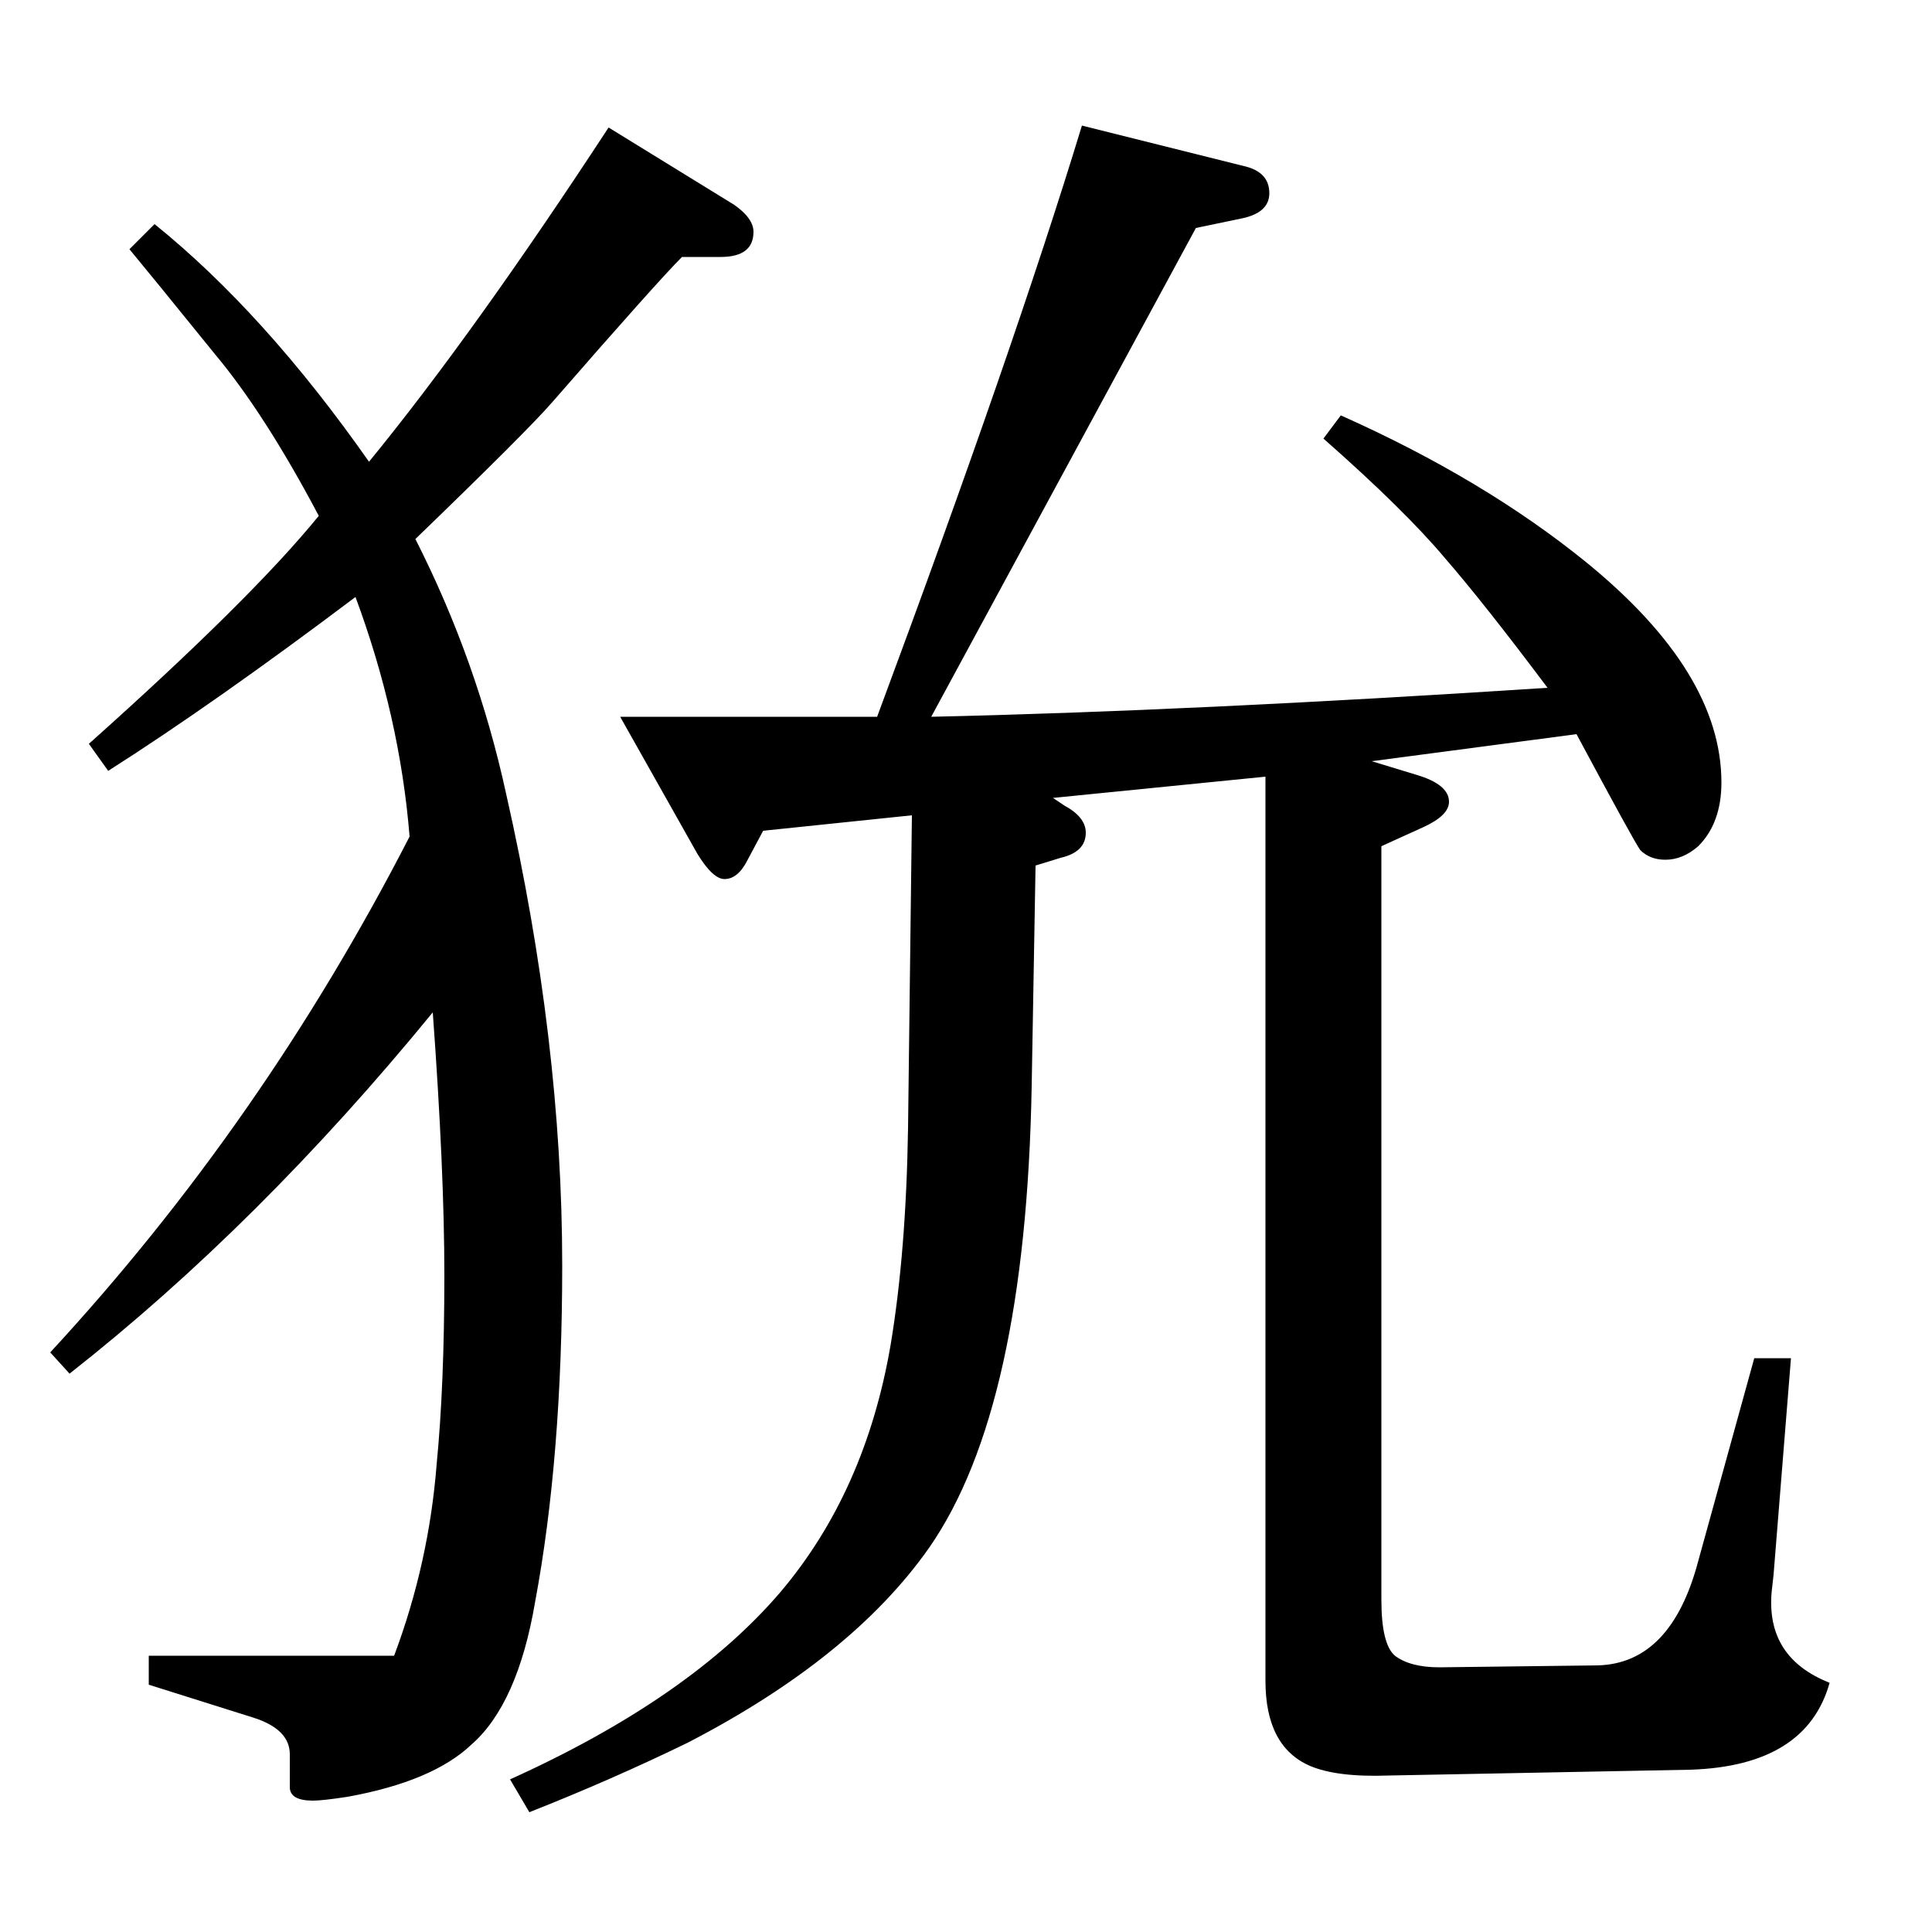 <?xml version="1.0" standalone="no"?>
<!DOCTYPE svg PUBLIC "-//W3C//DTD SVG 1.1//EN" "http://www.w3.org/Graphics/SVG/1.1/DTD/svg11.dtd" >
<svg xmlns="http://www.w3.org/2000/svg" xmlns:xlink="http://www.w3.org/1999/xlink" version="1.1" viewBox="0 -120 1000 1000">
  <g transform="matrix(1 0 0 -1 0 880)">
   <path fill="currentColor"
d="M26 300q110 119 186 267q-5 62 -28 124q-73 -55 -128 -90l-10 14q84 75 119 118q-28 53 -54 84q-34 42 -44 54l13 13q57 -46 111 -123q54 66 124 173l65 -40q10 -7 10 -14q0 -13 -17 -13h-20q-13 -13 -67 -75q-13 -15 -71 -71q32 -63 47 -132q29 -128 29 -244
q0 -99 -14 -174q-9 -53 -33 -74q-20 -19 -64 -27q-13 -2 -18 -2q-12 0 -12 7v17q0 13 -19 19l-54 17v15h127q18 48 22 99q4 41 4 98q0 54 -6 136q-90 -110 -188 -187zM264 79q93 42 140 97q44 52 57 128q8 48 9 112l2 162l-77 -8l-8 -15q-5 -10 -12 -10q-6 0 -14 13l-40 71
h133q71 191 106 306l84 -21q13 -3 13 -14q0 -10 -14 -13l-24 -5l-137 -253q135 3 319 15q-33 44 -53 67q-21 25 -63 62l9 12q74 -33 127 -76q70 -57 70 -114q0 -21 -12 -33q-8 -7 -17 -7q-8 0 -13 5q-3 4 -33 60l-106 -14l23 -7q17 -5 17 -14q0 -7 -13 -13l-22 -10v-390
q0 -23 7 -29q8 -6 23 -6l82 1q38 1 52 54l29 105h19l-9 -112l-1 -9q-3 -34 30 -47q-12 -43 -72 -45l-156 -3q-27 -1 -41 5q-23 10 -23 44v468l-110 -11l6 -4q11 -6 11 -14q0 -10 -13 -13l-13 -4l-2 -114q-3 -167 -53 -239q-40 -57 -125 -101q-39 -19 -82 -36z" />
  </g>

</svg>
